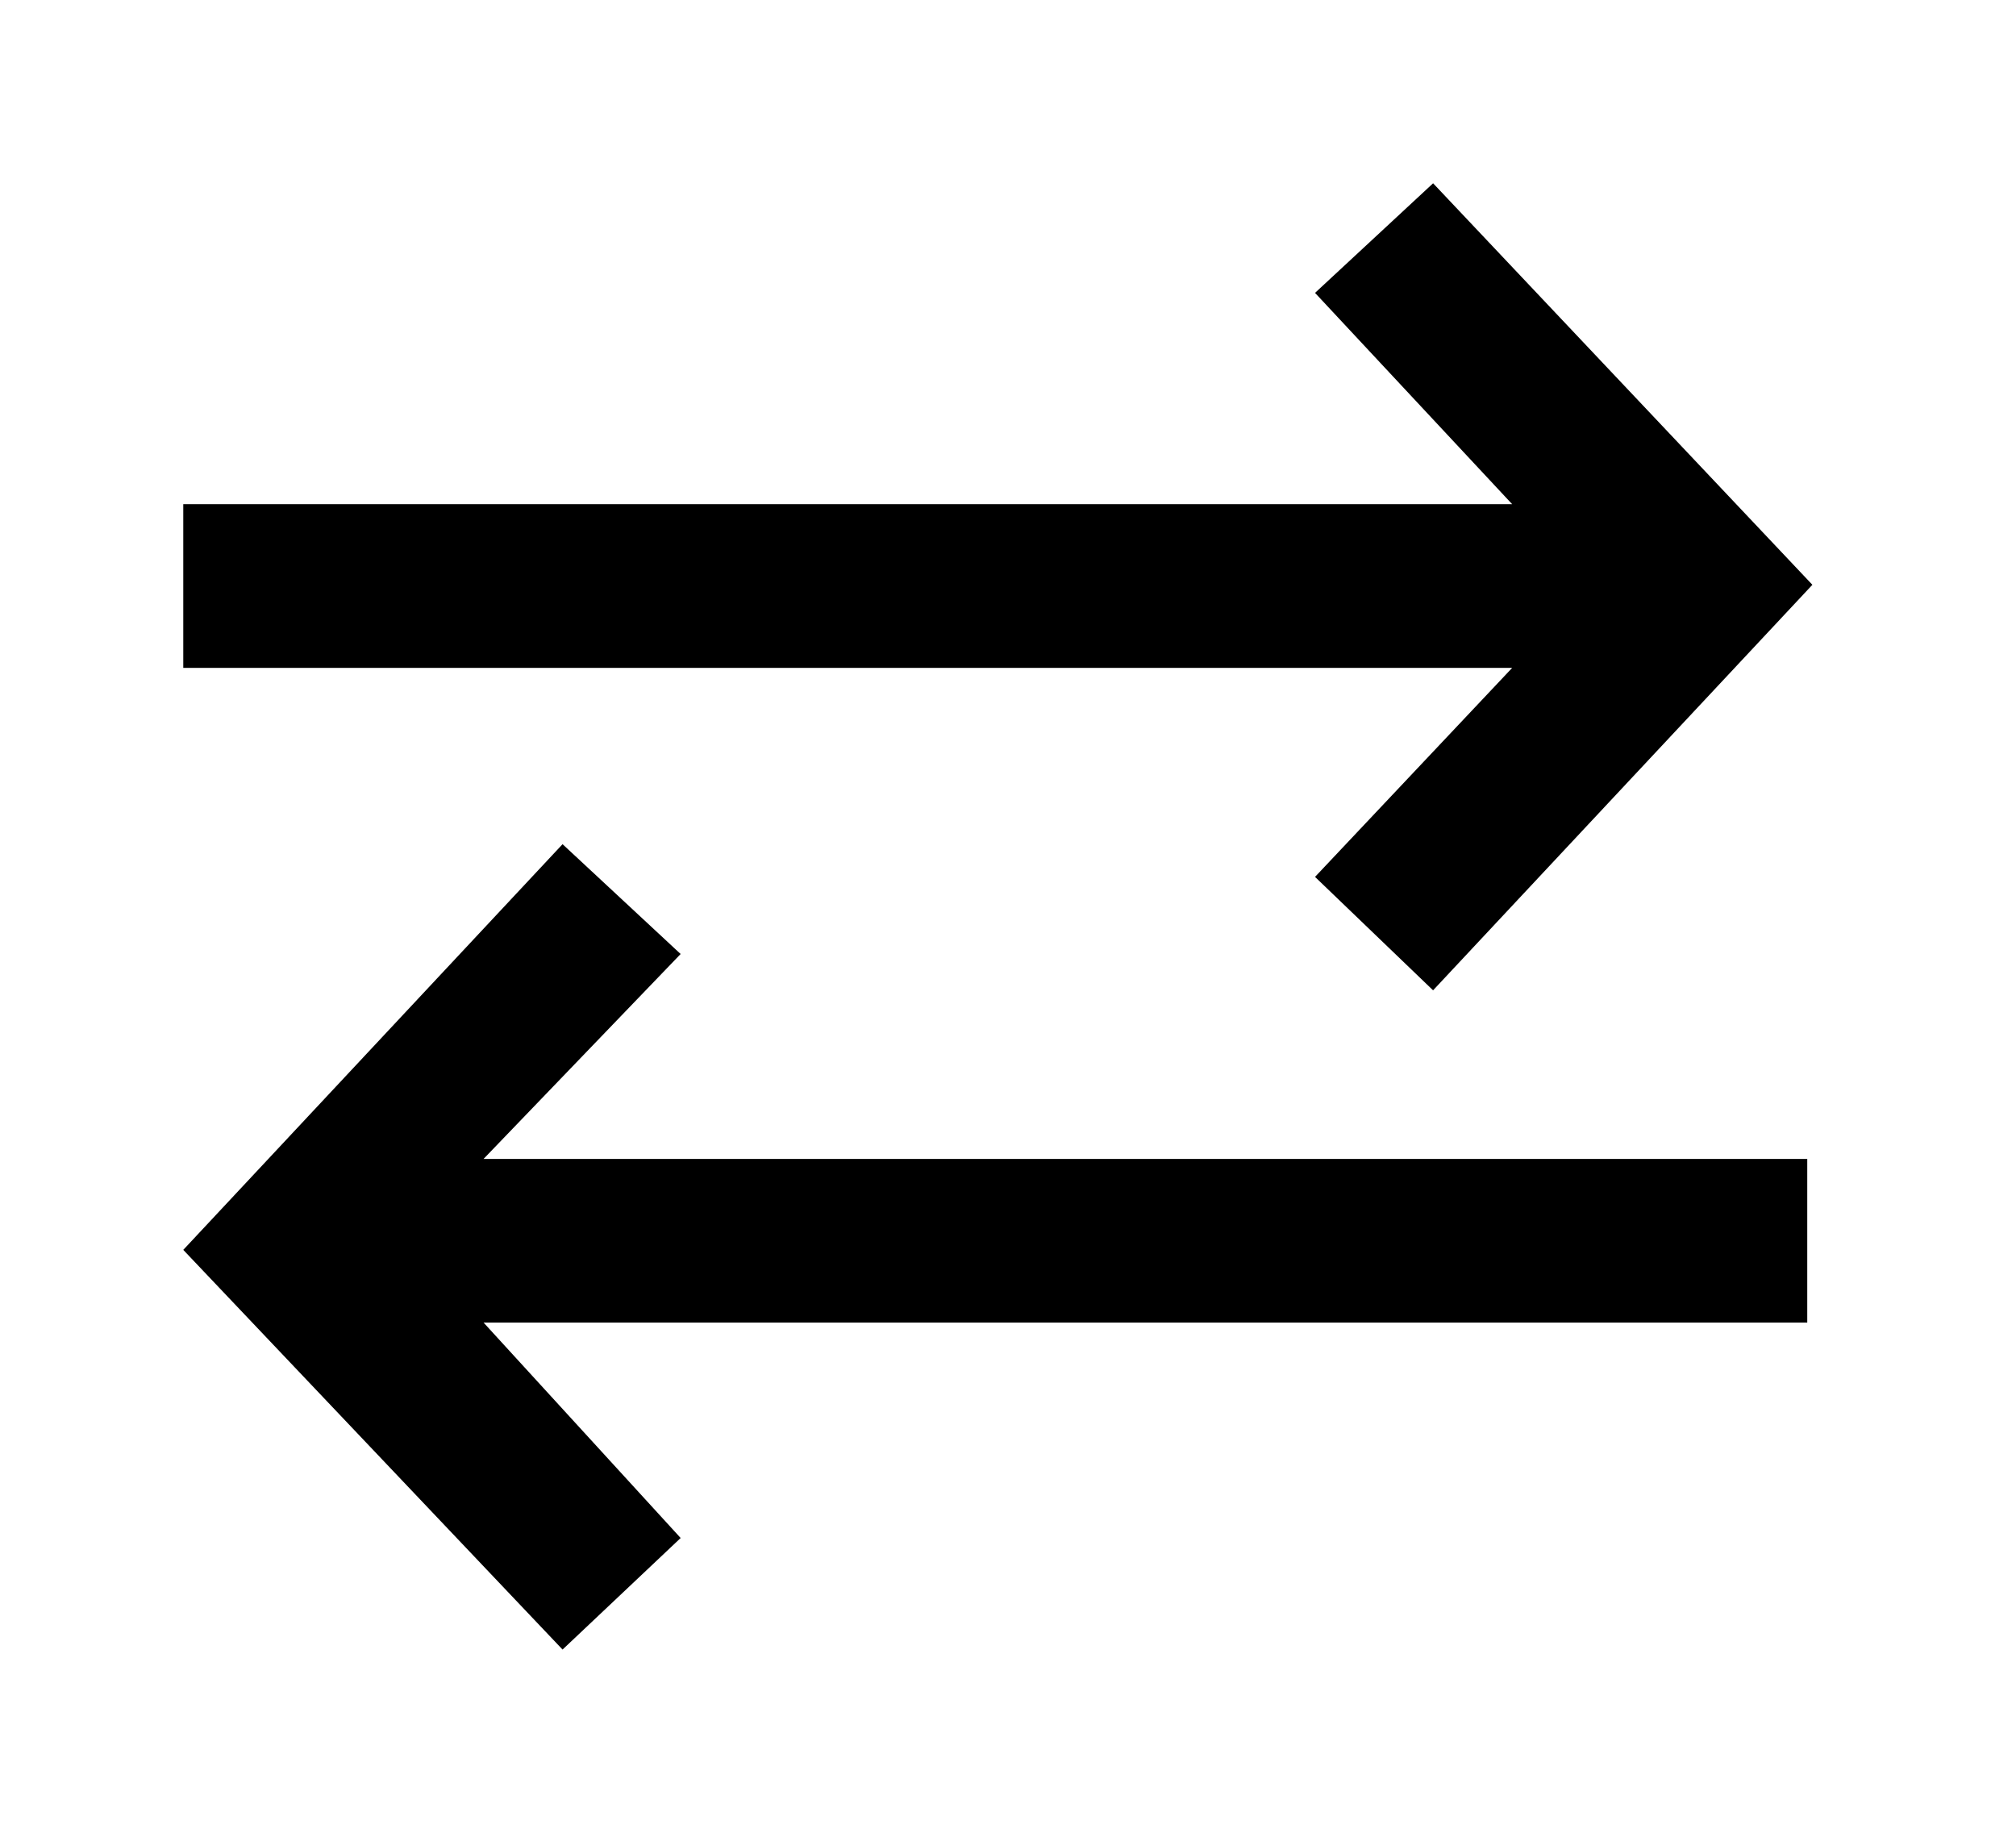 <!-- Generated by IcoMoon.io -->
<svg version="1.1" xmlns="http://www.w3.org/2000/svg" width="44" height="40" viewBox="0 0 44 40">
<title>mp-arrow_right_left-</title>
<path d="M31.278 21.613l8.278-8.85-8.278-8.763-2.577 2.392 4.303 4.612h-29.004v3.572h29.004l-4.303 4.562 2.577 2.476zM14.855 33.566l-4.301-4.701h28.89v-3.572h-28.89l4.301-4.472-2.577-2.397-8.278 8.854 8.278 8.723 2.577-2.434z"></path>
</svg>
